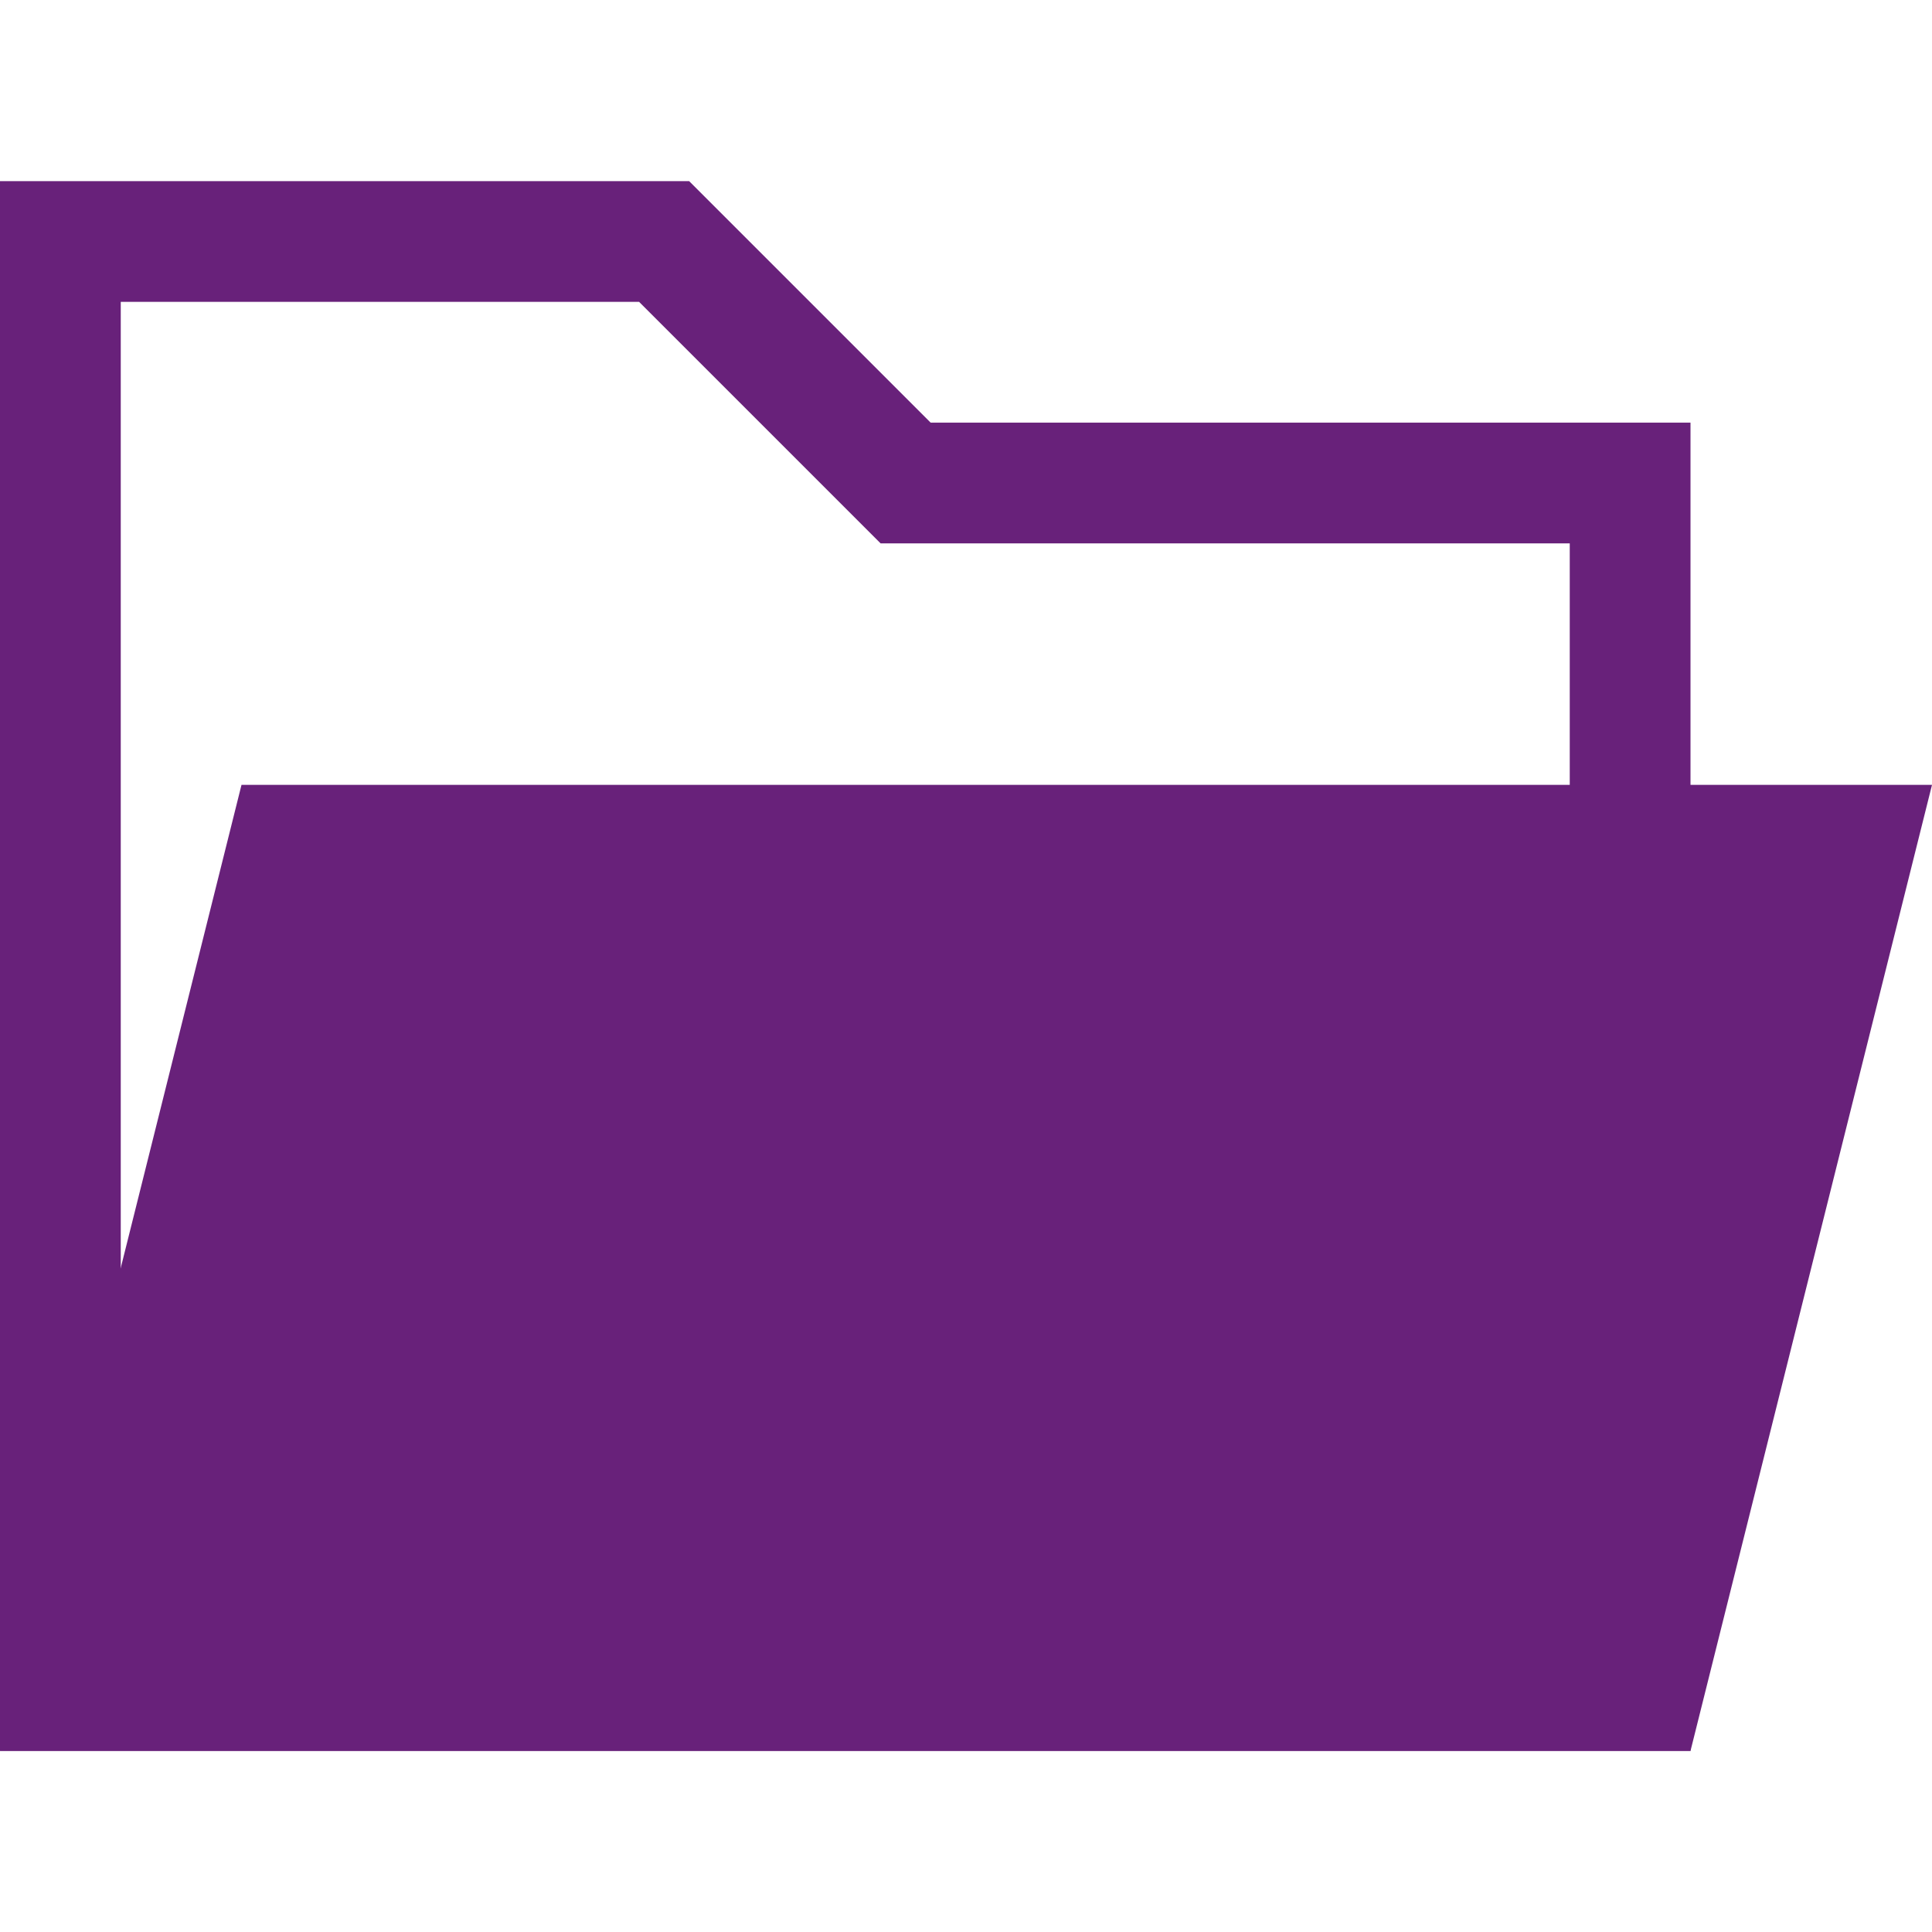 <svg xmlns="http://www.w3.org/2000/svg" width="320" height="320">
  <path fill="none" stroke="#68217a" stroke-width="20" d="M 10 40 h 100 l 40 40 h 120 v 200 H 10 z"/>
  <path fill="#68217a" d="M 0 290 h 280 l 40 -160 H 40 z"/>
</svg>